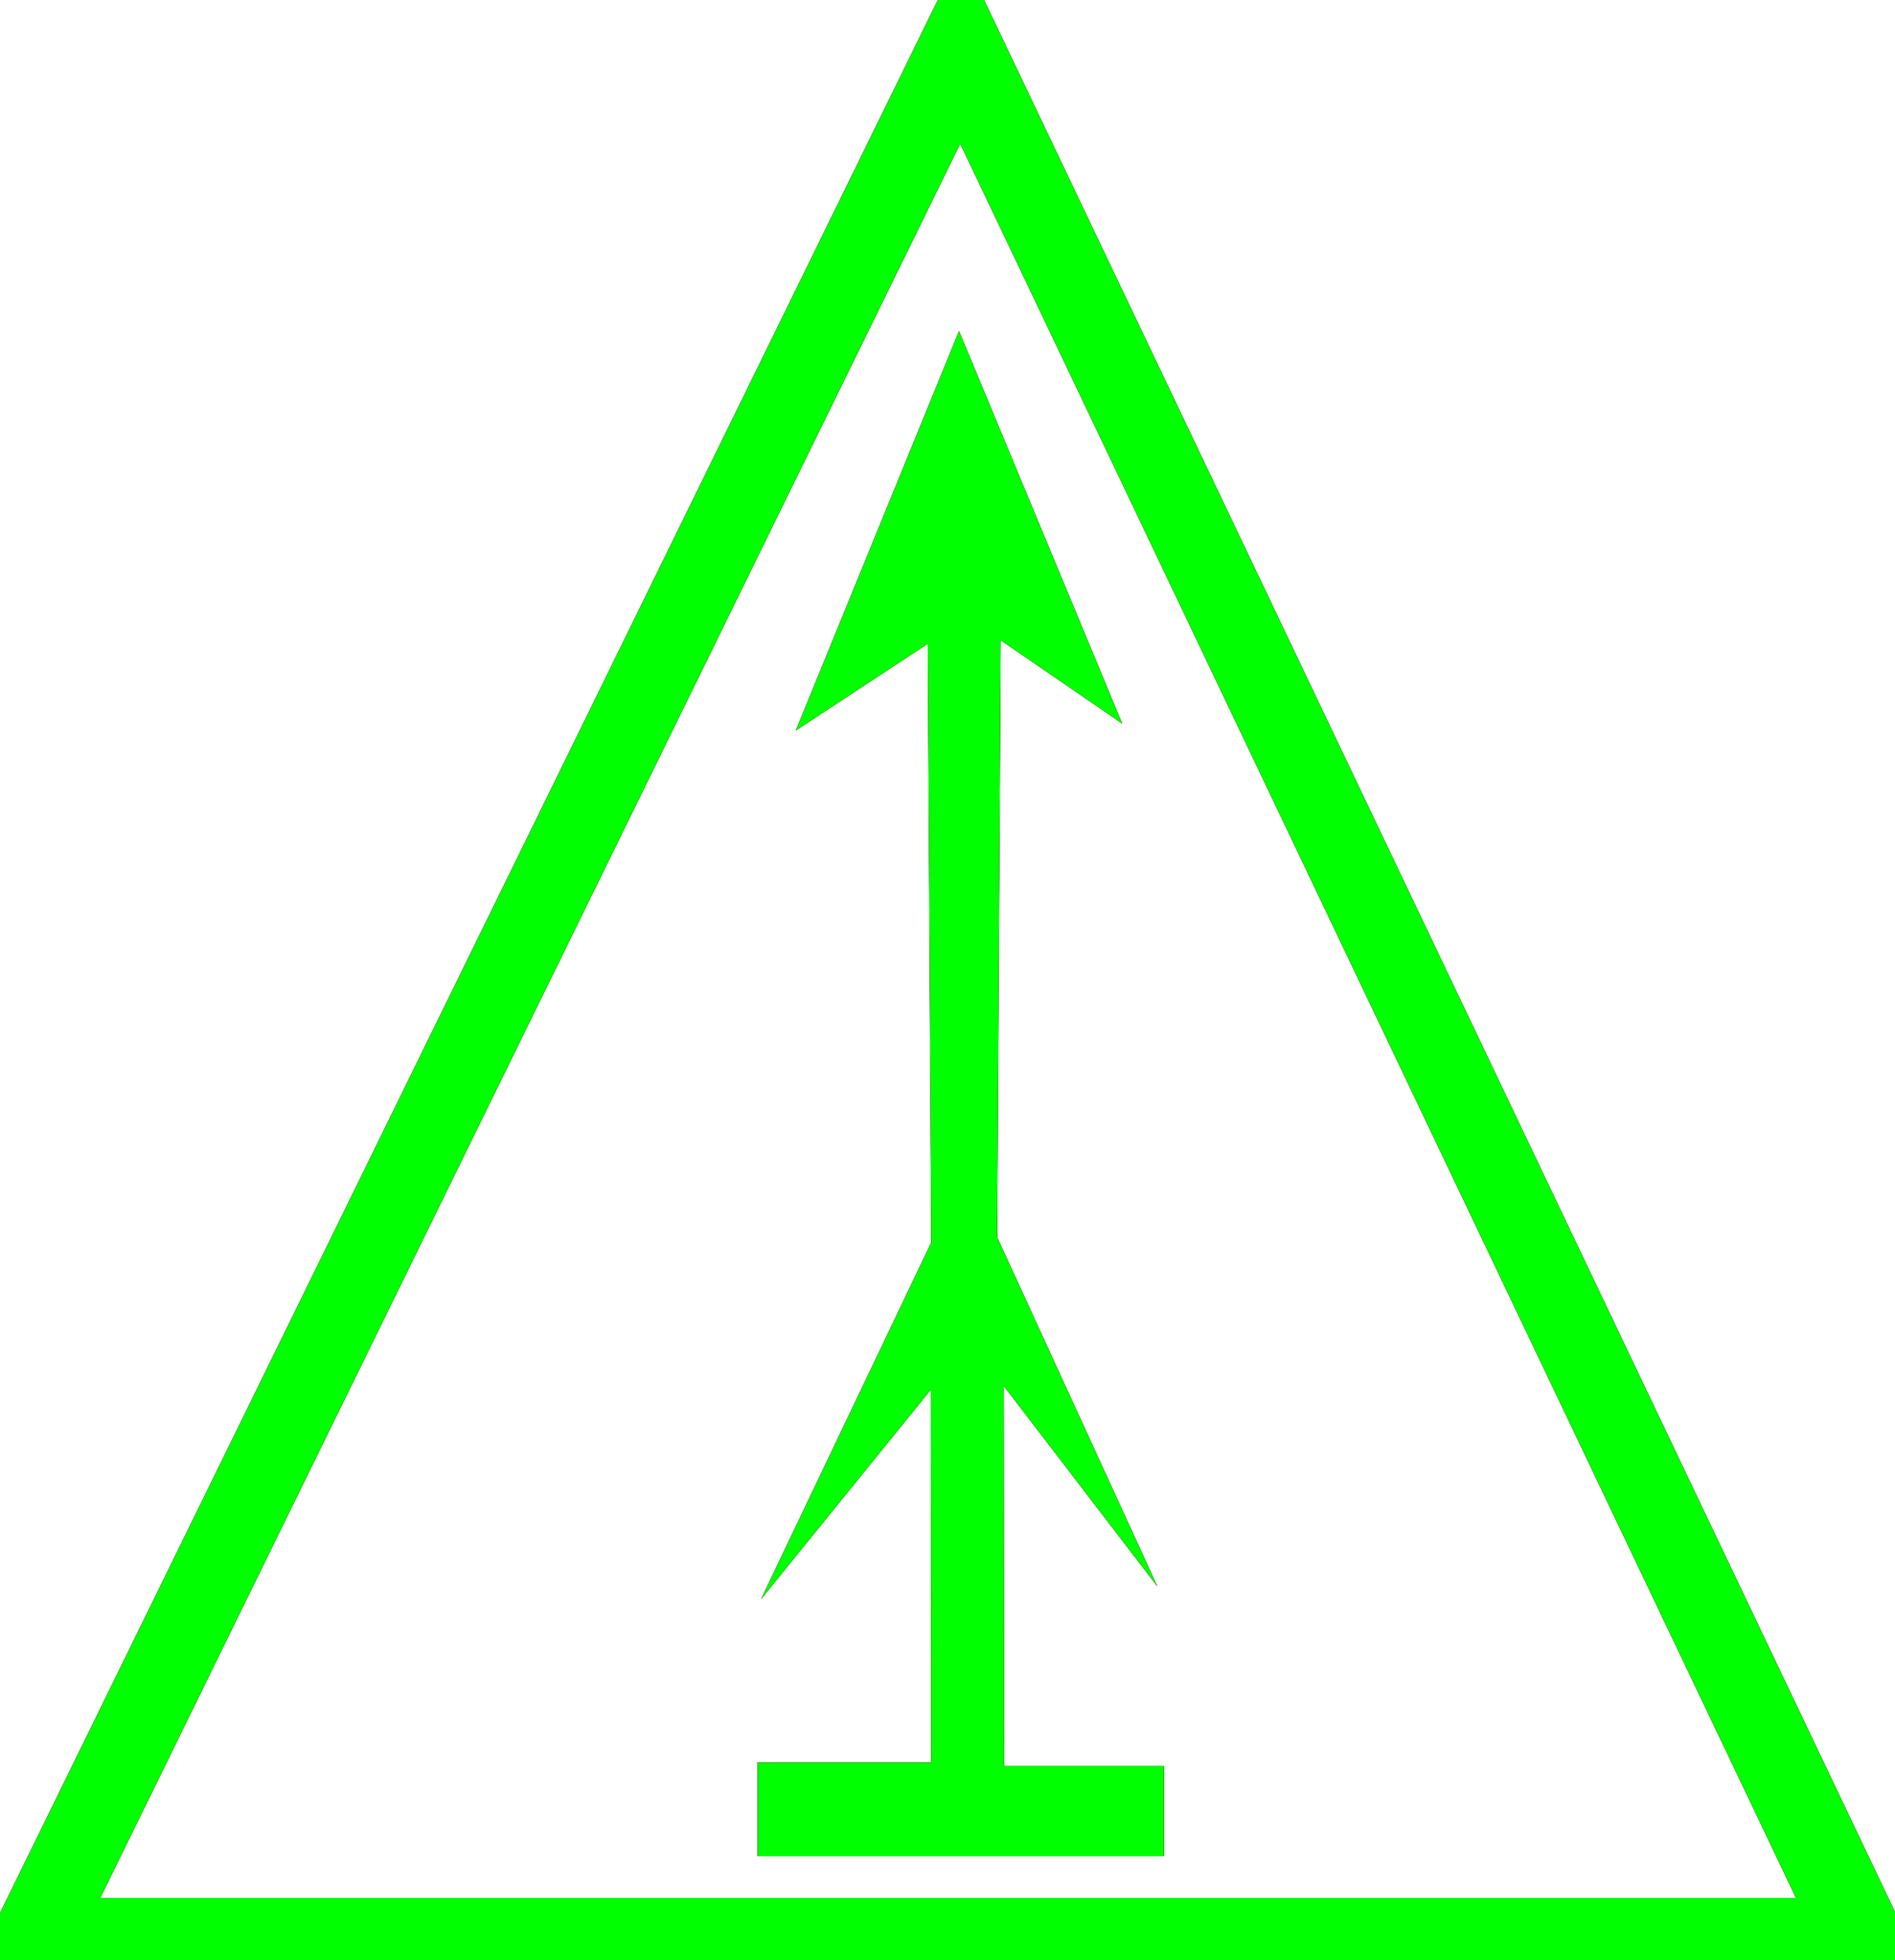 <?xml version="1.0" encoding="utf-8"?>
<!-- Generator: Adobe Illustrator 13.0.0, SVG Export Plug-In . SVG Version: 6.00 Build 14948)  -->
<!DOCTYPE svg PUBLIC "-//W3C//DTD SVG 1.1//EN" "http://www.w3.org/Graphics/SVG/1.1/DTD/svg11.dtd">
<svg version="1.1" xmlns="http://www.w3.org/2000/svg" xmlns:xlink="http://www.w3.org/1999/xlink" x="0px" y="0px"
	 width="45.469px" height="47.024px" viewBox="0 0 45.469 47.024" enable-background="new 0 0 45.469 47.024" xml:space="preserve">
<g id="Blue">
	<polygon fill="none" stroke-width="2" stroke="#0000FF" points="23.052,1.149 0.802,46.524 44.677,46.524 	"/>
	<polyline fill="#0000FF" points="23.011,7.941 19.094,17.524 22.261,15.441 22.344,29.805 18.261,38.358 22.333,33.336 
		22.344,42.274 18.177,42.274 18.177,44.524 27.927,44.524 27.927,42.358 24.093,42.358 24.083,33.243 27.771,38.055 23.927,29.68 
		24.011,15.357 26.927,17.357 	"/>
</g>
<g id="Red">
	<polygon fill="none" stroke-width="2" stroke="#FF0000" points="23.052,1.149 0.802,46.524 44.677,46.524 	"/>
	<polyline fill="#FF0000" points="23.011,7.941 19.094,17.524 22.261,15.441 22.344,29.805 18.261,38.358 22.333,33.336 
		22.344,42.274 18.177,42.274 18.177,44.524 27.927,44.524 27.927,42.358 24.093,42.358 24.083,33.243 27.771,38.055 23.927,29.68 
		24.011,15.357 26.927,17.357 	"/>
</g>
<g id="White">
	<polygon fill="none" stroke-width="2" stroke="#00FF00" points="23.052,1.149 0.802,46.524 44.677,46.524 	"/>
	<polyline fill="#00FF00" points="23.011,7.941 19.094,17.524 22.261,15.441 22.344,29.805 18.261,38.358 22.333,33.336 
		22.344,42.274 18.177,42.274 18.177,44.524 27.927,44.524 27.927,42.358 24.093,42.358 24.083,33.243 27.771,38.055 23.927,29.68 
		24.011,15.357 26.927,17.357 	"/>
</g>
</svg>
